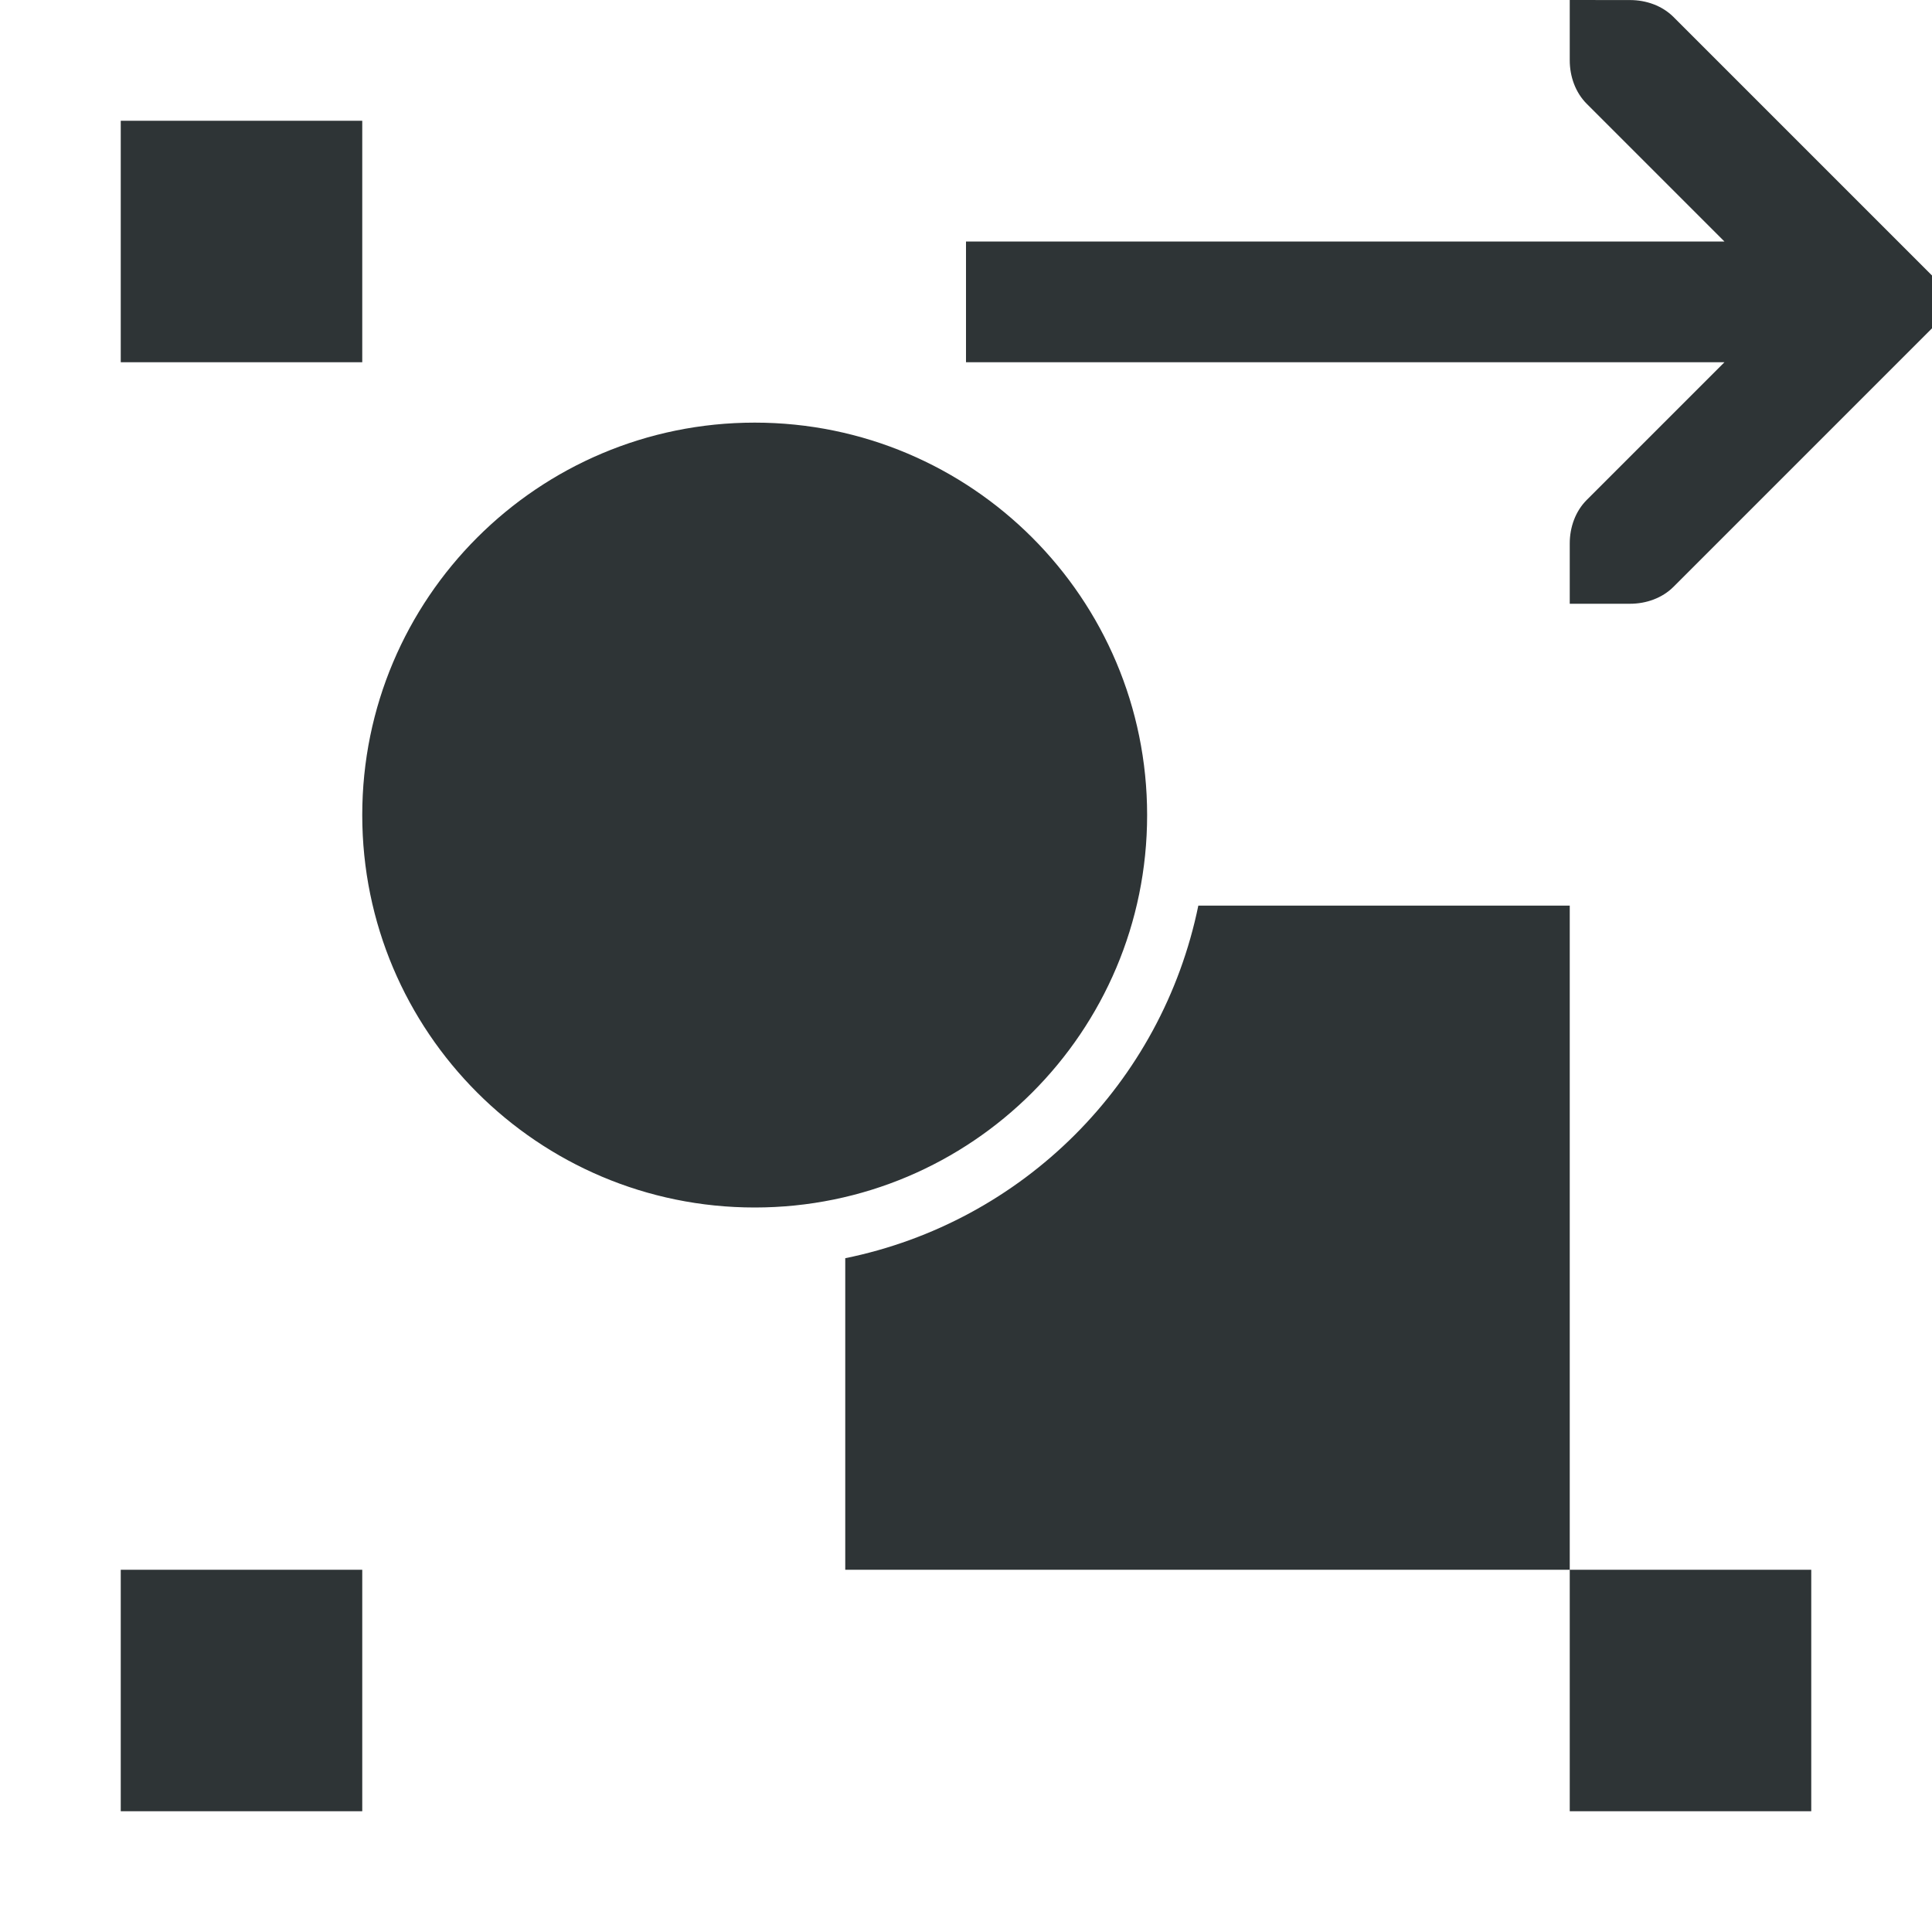 <svg height="32" viewBox="0 0 32 32" width="32" xmlns="http://www.w3.org/2000/svg"><path d="m26 0v1c0 .265.093.531.281.719l2.281 2.281h-12.562v2h12.562l-2.281 2.281c-.188.188-.281.453-.281.719v1h1c.265 0 .531-.093.719-.281l4-4 .281-.281v-.875l-.281-.281-4-4c-.188-.188-.453-.281-.719-.281zm-24 2v4h4v-4zm10.5 5c-3.59 0-6.5 2.91-6.5 6.5 0 3.59 2.91 6.5 6.5 6.5 3.59 0 6.5-2.91 6.5-6.5 0-3.59-2.91-6.5-6.5-6.5zm7.348 8c-.604 2.942-2.905 5.24-5.848 5.84v5.16h12v-11zm6.152 11v4h4v-4zm-24 0v4h4v-4z" fill="#2e3436" stroke-width="1.333"/></svg>
